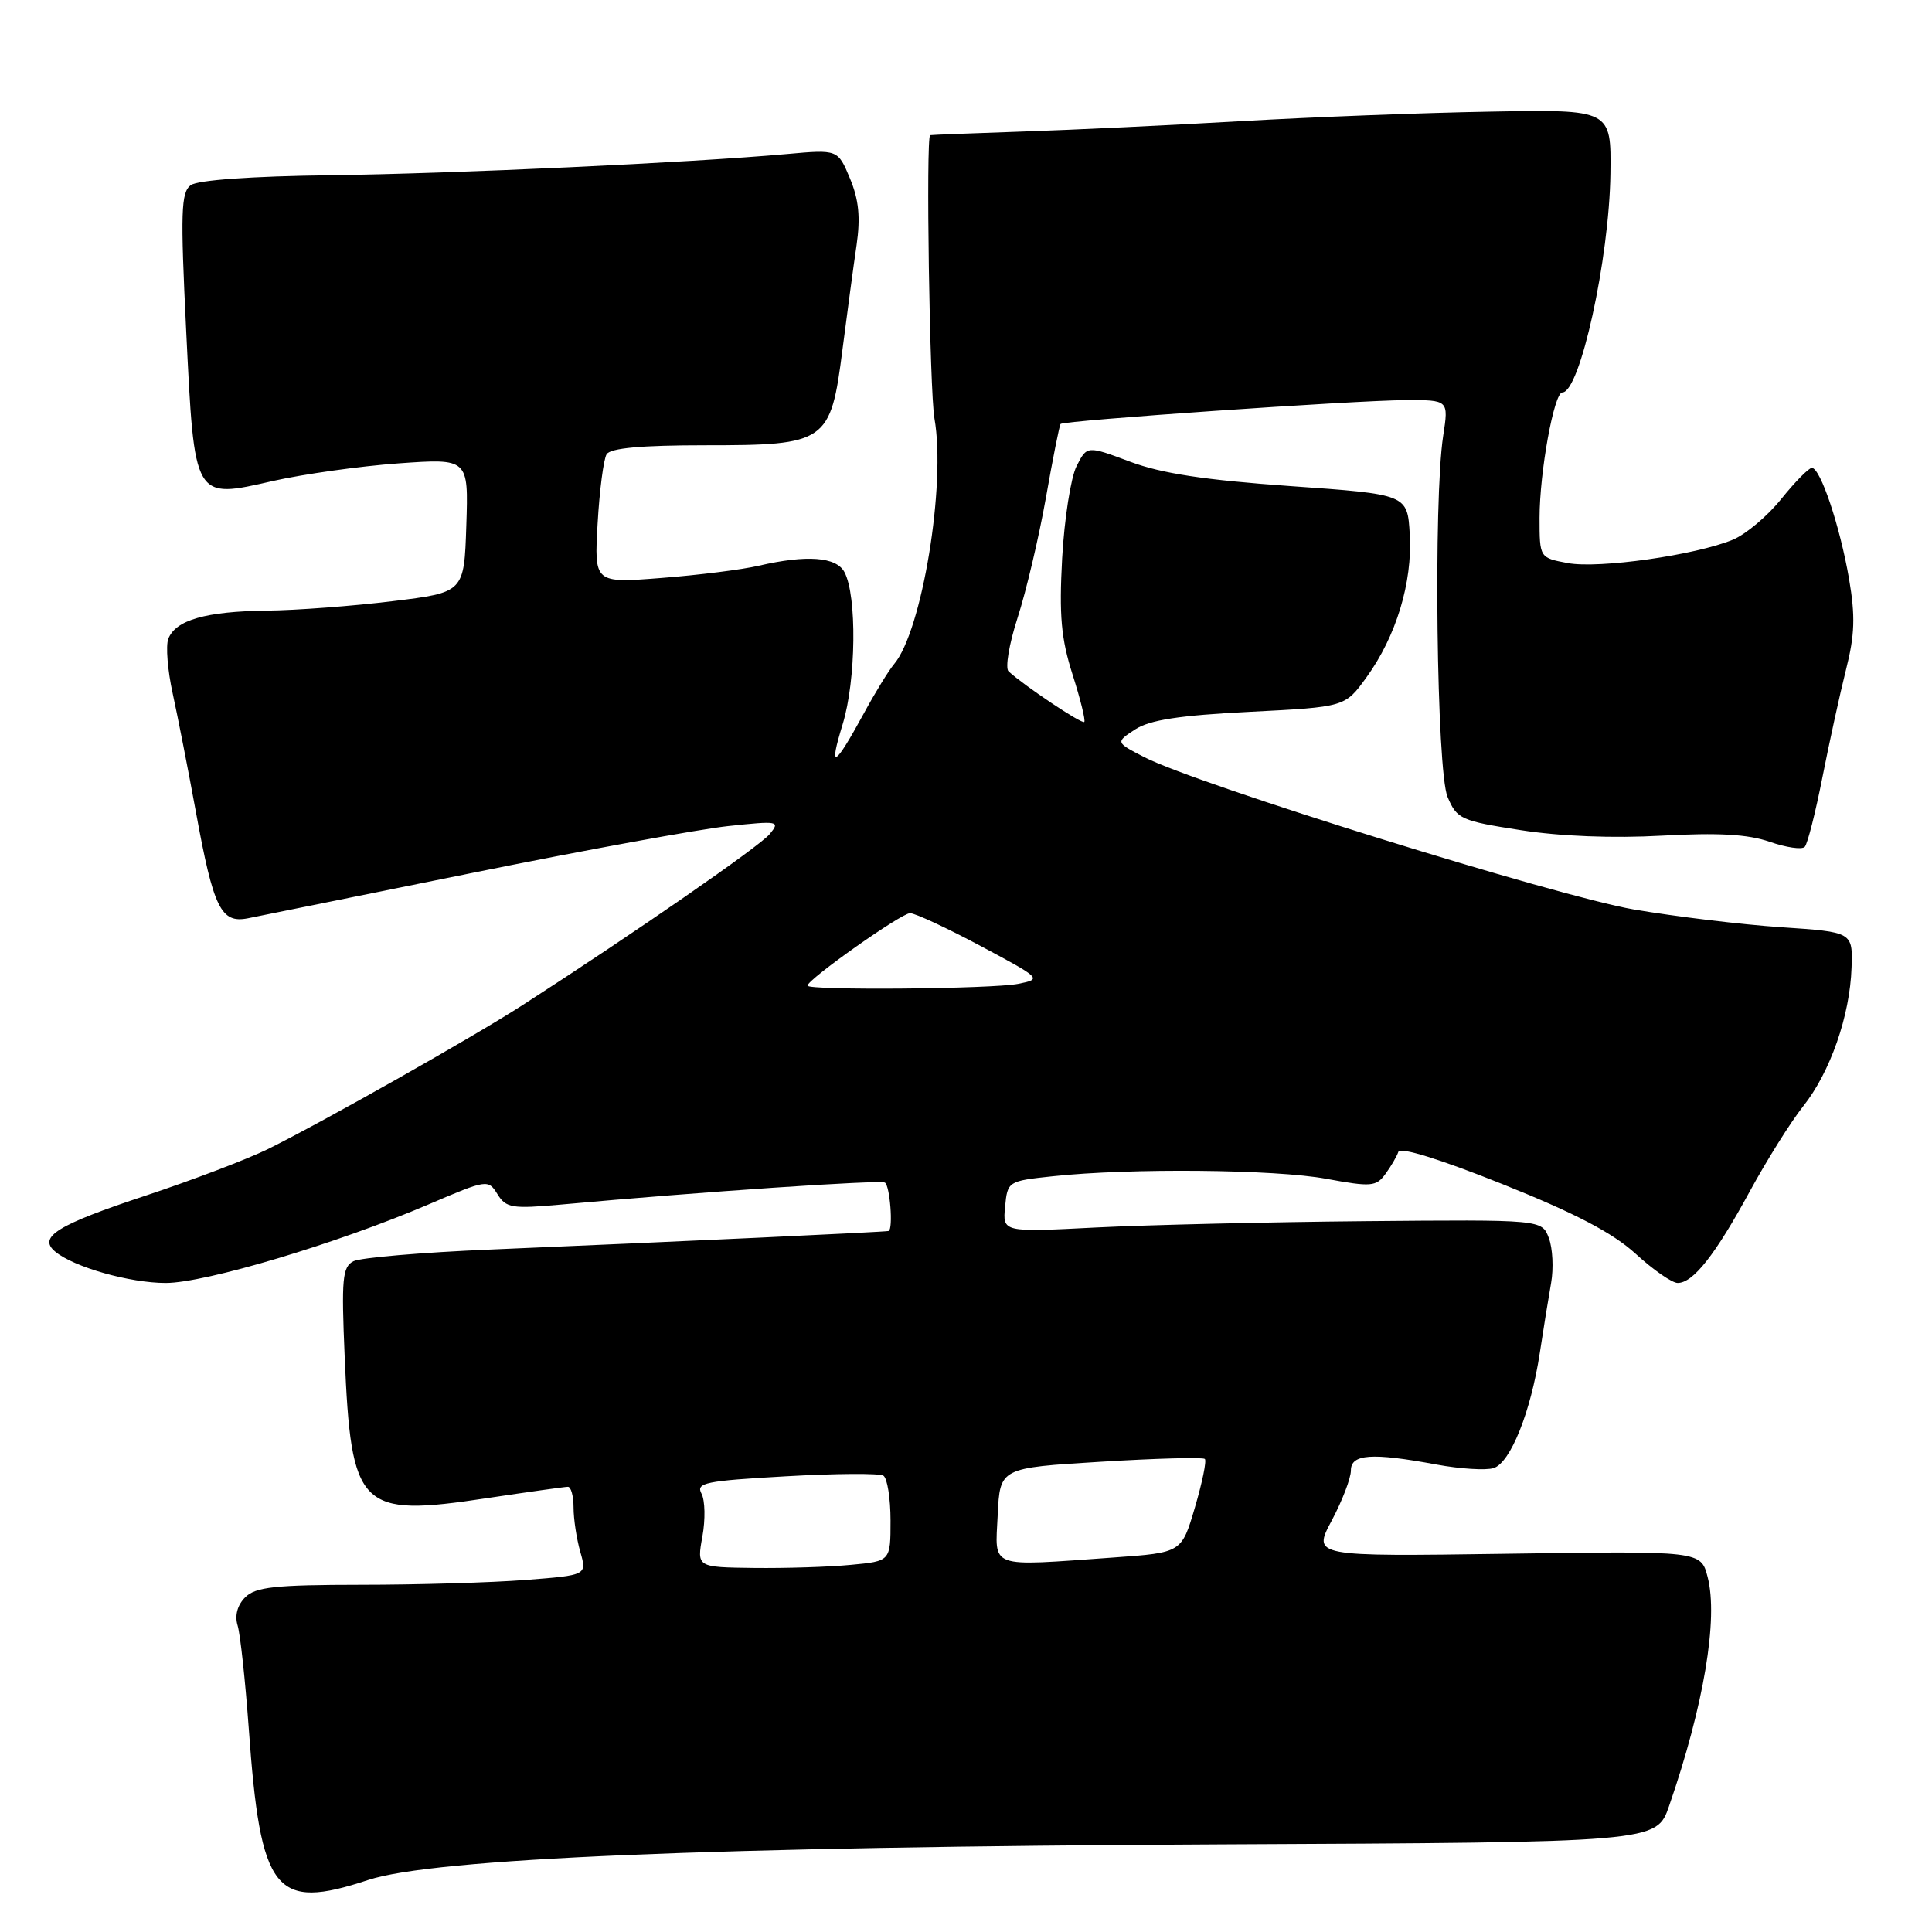<?xml version="1.0" encoding="UTF-8" standalone="no"?>
<!DOCTYPE svg PUBLIC "-//W3C//DTD SVG 1.1//EN" "http://www.w3.org/Graphics/SVG/1.1/DTD/svg11.dtd" >
<svg xmlns="http://www.w3.org/2000/svg" xmlns:xlink="http://www.w3.org/1999/xlink" version="1.1" viewBox="0 0 256 256">
 <g >
 <path fill="currentColor"
d=" M 48.78 249.11 C 57.47 246.25 94.09 244.71 161.50 244.39 C 219.50 244.12 219.50 244.12 221.16 239.31 C 225.76 226.03 227.70 214.48 226.27 208.96 C 225.37 205.50 225.37 205.50 199.65 205.88 C 173.92 206.25 173.92 206.25 176.46 201.48 C 177.86 198.85 179.00 195.87 179.00 194.85 C 179.00 192.66 181.74 192.46 190.35 194.06 C 193.49 194.64 196.90 194.85 197.91 194.53 C 200.14 193.82 202.83 187.12 204.03 179.28 C 204.51 176.10 205.19 171.93 205.53 170.00 C 205.87 168.07 205.74 165.40 205.23 164.05 C 204.31 161.60 204.31 161.60 180.90 161.81 C 168.03 161.93 151.95 162.31 145.18 162.65 C 132.85 163.28 132.85 163.28 133.18 159.89 C 133.50 156.53 133.56 156.49 139.50 155.86 C 149.74 154.76 168.96 154.94 175.76 156.20 C 181.69 157.29 182.35 157.24 183.58 155.55 C 184.32 154.54 185.09 153.22 185.29 152.62 C 185.52 151.95 190.89 153.62 199.08 156.90 C 208.73 160.76 213.69 163.36 216.73 166.13 C 219.05 168.26 221.56 170.00 222.30 170.00 C 224.35 170.00 227.27 166.29 231.83 157.91 C 234.10 153.74 237.29 148.65 238.92 146.60 C 242.51 142.09 245.13 134.59 245.34 128.22 C 245.50 123.50 245.50 123.50 236.00 122.86 C 230.78 122.51 222.00 121.45 216.50 120.51 C 206.32 118.77 158.68 103.95 151.65 100.34 C 147.81 98.36 147.81 98.36 150.40 96.66 C 152.32 95.40 156.25 94.79 165.61 94.32 C 178.22 93.68 178.22 93.68 181.05 89.77 C 185.00 84.32 187.17 77.17 186.80 70.83 C 186.50 65.50 186.50 65.50 170.98 64.41 C 159.68 63.61 153.91 62.74 149.75 61.18 C 144.03 59.04 144.03 59.04 142.65 61.77 C 141.89 63.27 141.03 68.76 140.74 73.97 C 140.33 81.56 140.60 84.62 142.12 89.38 C 143.16 92.64 143.86 95.47 143.67 95.66 C 143.36 95.98 135.80 90.93 133.64 88.96 C 133.17 88.53 133.71 85.33 134.84 81.84 C 135.97 78.35 137.65 71.22 138.58 66.00 C 139.50 60.77 140.38 56.36 140.53 56.18 C 140.93 55.72 179.53 53.05 186.23 53.02 C 191.96 53.00 191.96 53.00 191.23 57.75 C 189.92 66.25 190.36 102.16 191.81 105.60 C 193.05 108.53 193.57 108.77 201.51 110.00 C 206.74 110.82 213.78 111.09 220.20 110.73 C 227.66 110.32 231.60 110.54 234.49 111.54 C 236.68 112.30 238.77 112.61 239.14 112.21 C 239.51 111.82 240.56 107.67 241.48 103.00 C 242.40 98.33 243.81 91.90 244.61 88.71 C 245.77 84.14 245.85 81.63 245.01 76.71 C 243.81 69.74 241.22 62.00 240.08 62.00 C 239.67 62.00 237.85 63.85 236.03 66.11 C 234.22 68.37 231.33 70.80 229.62 71.51 C 224.68 73.56 211.83 75.38 207.74 74.61 C 204.00 73.91 204.00 73.91 204.00 68.62 C 204.00 62.56 205.92 52.00 207.02 52.00 C 209.35 52.00 213.24 34.30 213.39 23.00 C 213.50 14.50 213.50 14.50 197.50 14.79 C 188.70 14.94 173.85 15.51 164.50 16.05 C 155.15 16.59 142.10 17.21 135.50 17.43 C 128.90 17.65 123.39 17.87 123.25 17.91 C 122.67 18.12 123.18 51.85 123.82 55.46 C 125.37 64.19 122.17 83.63 118.47 88.00 C 117.77 88.83 115.97 91.75 114.48 94.50 C 110.53 101.74 109.76 102.14 111.66 95.96 C 113.44 90.16 113.57 78.93 111.89 75.80 C 110.81 73.78 106.89 73.49 100.54 74.96 C 98.37 75.47 92.57 76.20 87.66 76.58 C 78.73 77.28 78.73 77.28 79.19 69.33 C 79.44 64.96 79.98 60.84 80.38 60.19 C 80.89 59.37 85.00 59.00 93.45 59.00 C 109.54 59.00 110.06 58.64 111.63 46.34 C 112.26 41.48 113.09 35.24 113.50 32.48 C 114.03 28.80 113.80 26.45 112.62 23.63 C 111.02 19.80 111.02 19.80 104.26 20.41 C 91.41 21.56 60.44 23.00 43.65 23.22 C 33.29 23.35 26.21 23.86 25.28 24.53 C 23.98 25.49 23.90 28.08 24.67 43.81 C 25.78 66.40 25.62 66.13 36.22 63.72 C 40.23 62.82 47.68 61.77 52.79 61.40 C 62.08 60.74 62.08 60.74 61.79 69.62 C 61.50 78.50 61.50 78.50 52.00 79.66 C 46.77 80.30 39.27 80.87 35.32 80.91 C 27.26 81.01 23.26 82.16 22.30 84.65 C 21.95 85.58 22.21 88.85 22.89 91.92 C 23.56 94.99 24.95 102.07 25.97 107.65 C 28.29 120.35 29.28 122.38 32.84 121.68 C 34.30 121.39 47.65 118.69 62.51 115.68 C 77.36 112.67 92.66 109.87 96.50 109.46 C 103.16 108.75 103.41 108.80 101.99 110.52 C 100.64 112.16 83.93 123.72 69.23 133.19 C 62.59 137.47 42.78 148.66 35.50 152.26 C 32.75 153.61 25.47 156.38 19.32 158.42 C 7.58 162.30 4.98 163.91 7.32 165.85 C 9.79 167.90 17.19 170.00 21.96 170.00 C 27.19 170.00 44.69 164.77 56.81 159.58 C 64.55 156.27 64.68 156.25 65.92 158.24 C 67.06 160.07 67.85 160.19 74.34 159.61 C 92.86 157.92 116.58 156.32 117.25 156.70 C 117.92 157.07 118.37 162.84 117.75 163.11 C 117.47 163.24 89.88 164.52 65.00 165.57 C 55.92 165.95 47.75 166.65 46.83 167.12 C 45.37 167.88 45.23 169.45 45.67 179.74 C 46.54 200.02 47.59 201.07 64.54 198.51 C 70.02 197.69 74.84 197.01 75.25 197.01 C 75.66 197.00 76.00 198.24 76.00 199.76 C 76.00 201.27 76.40 203.91 76.89 205.62 C 77.78 208.72 77.78 208.72 69.64 209.35 C 65.16 209.70 55.34 209.99 47.82 209.99 C 36.45 210.00 33.86 210.28 32.49 211.65 C 31.45 212.69 31.08 214.07 31.49 215.40 C 31.84 216.55 32.50 222.68 32.96 229.00 C 34.52 250.83 36.39 253.20 48.78 249.11 Z  M 93.07 203.60 C 93.48 201.36 93.43 198.80 92.95 197.91 C 92.19 196.48 93.46 196.22 104.09 195.62 C 110.69 195.24 116.52 195.20 117.05 195.53 C 117.57 195.85 118.00 198.53 118.00 201.49 C 118.00 206.86 118.00 206.86 112.75 207.35 C 109.86 207.63 104.09 207.81 99.91 207.76 C 92.33 207.67 92.33 207.67 93.07 203.60 Z  M 132.20 200.75 C 132.50 194.50 132.50 194.50 145.85 193.69 C 153.20 193.24 159.41 193.07 159.65 193.32 C 159.90 193.56 159.30 196.46 158.33 199.75 C 156.57 205.73 156.57 205.73 147.63 206.37 C 130.79 207.56 131.86 207.95 132.20 200.75 Z  M 107.00 130.60 C 107.00 129.78 119.42 121.00 120.59 121.00 C 121.25 121.00 125.47 122.96 129.96 125.36 C 138.01 129.66 138.08 129.73 134.94 130.36 C 131.49 131.05 107.00 131.26 107.00 130.60 Z "/>
</g>
</svg>